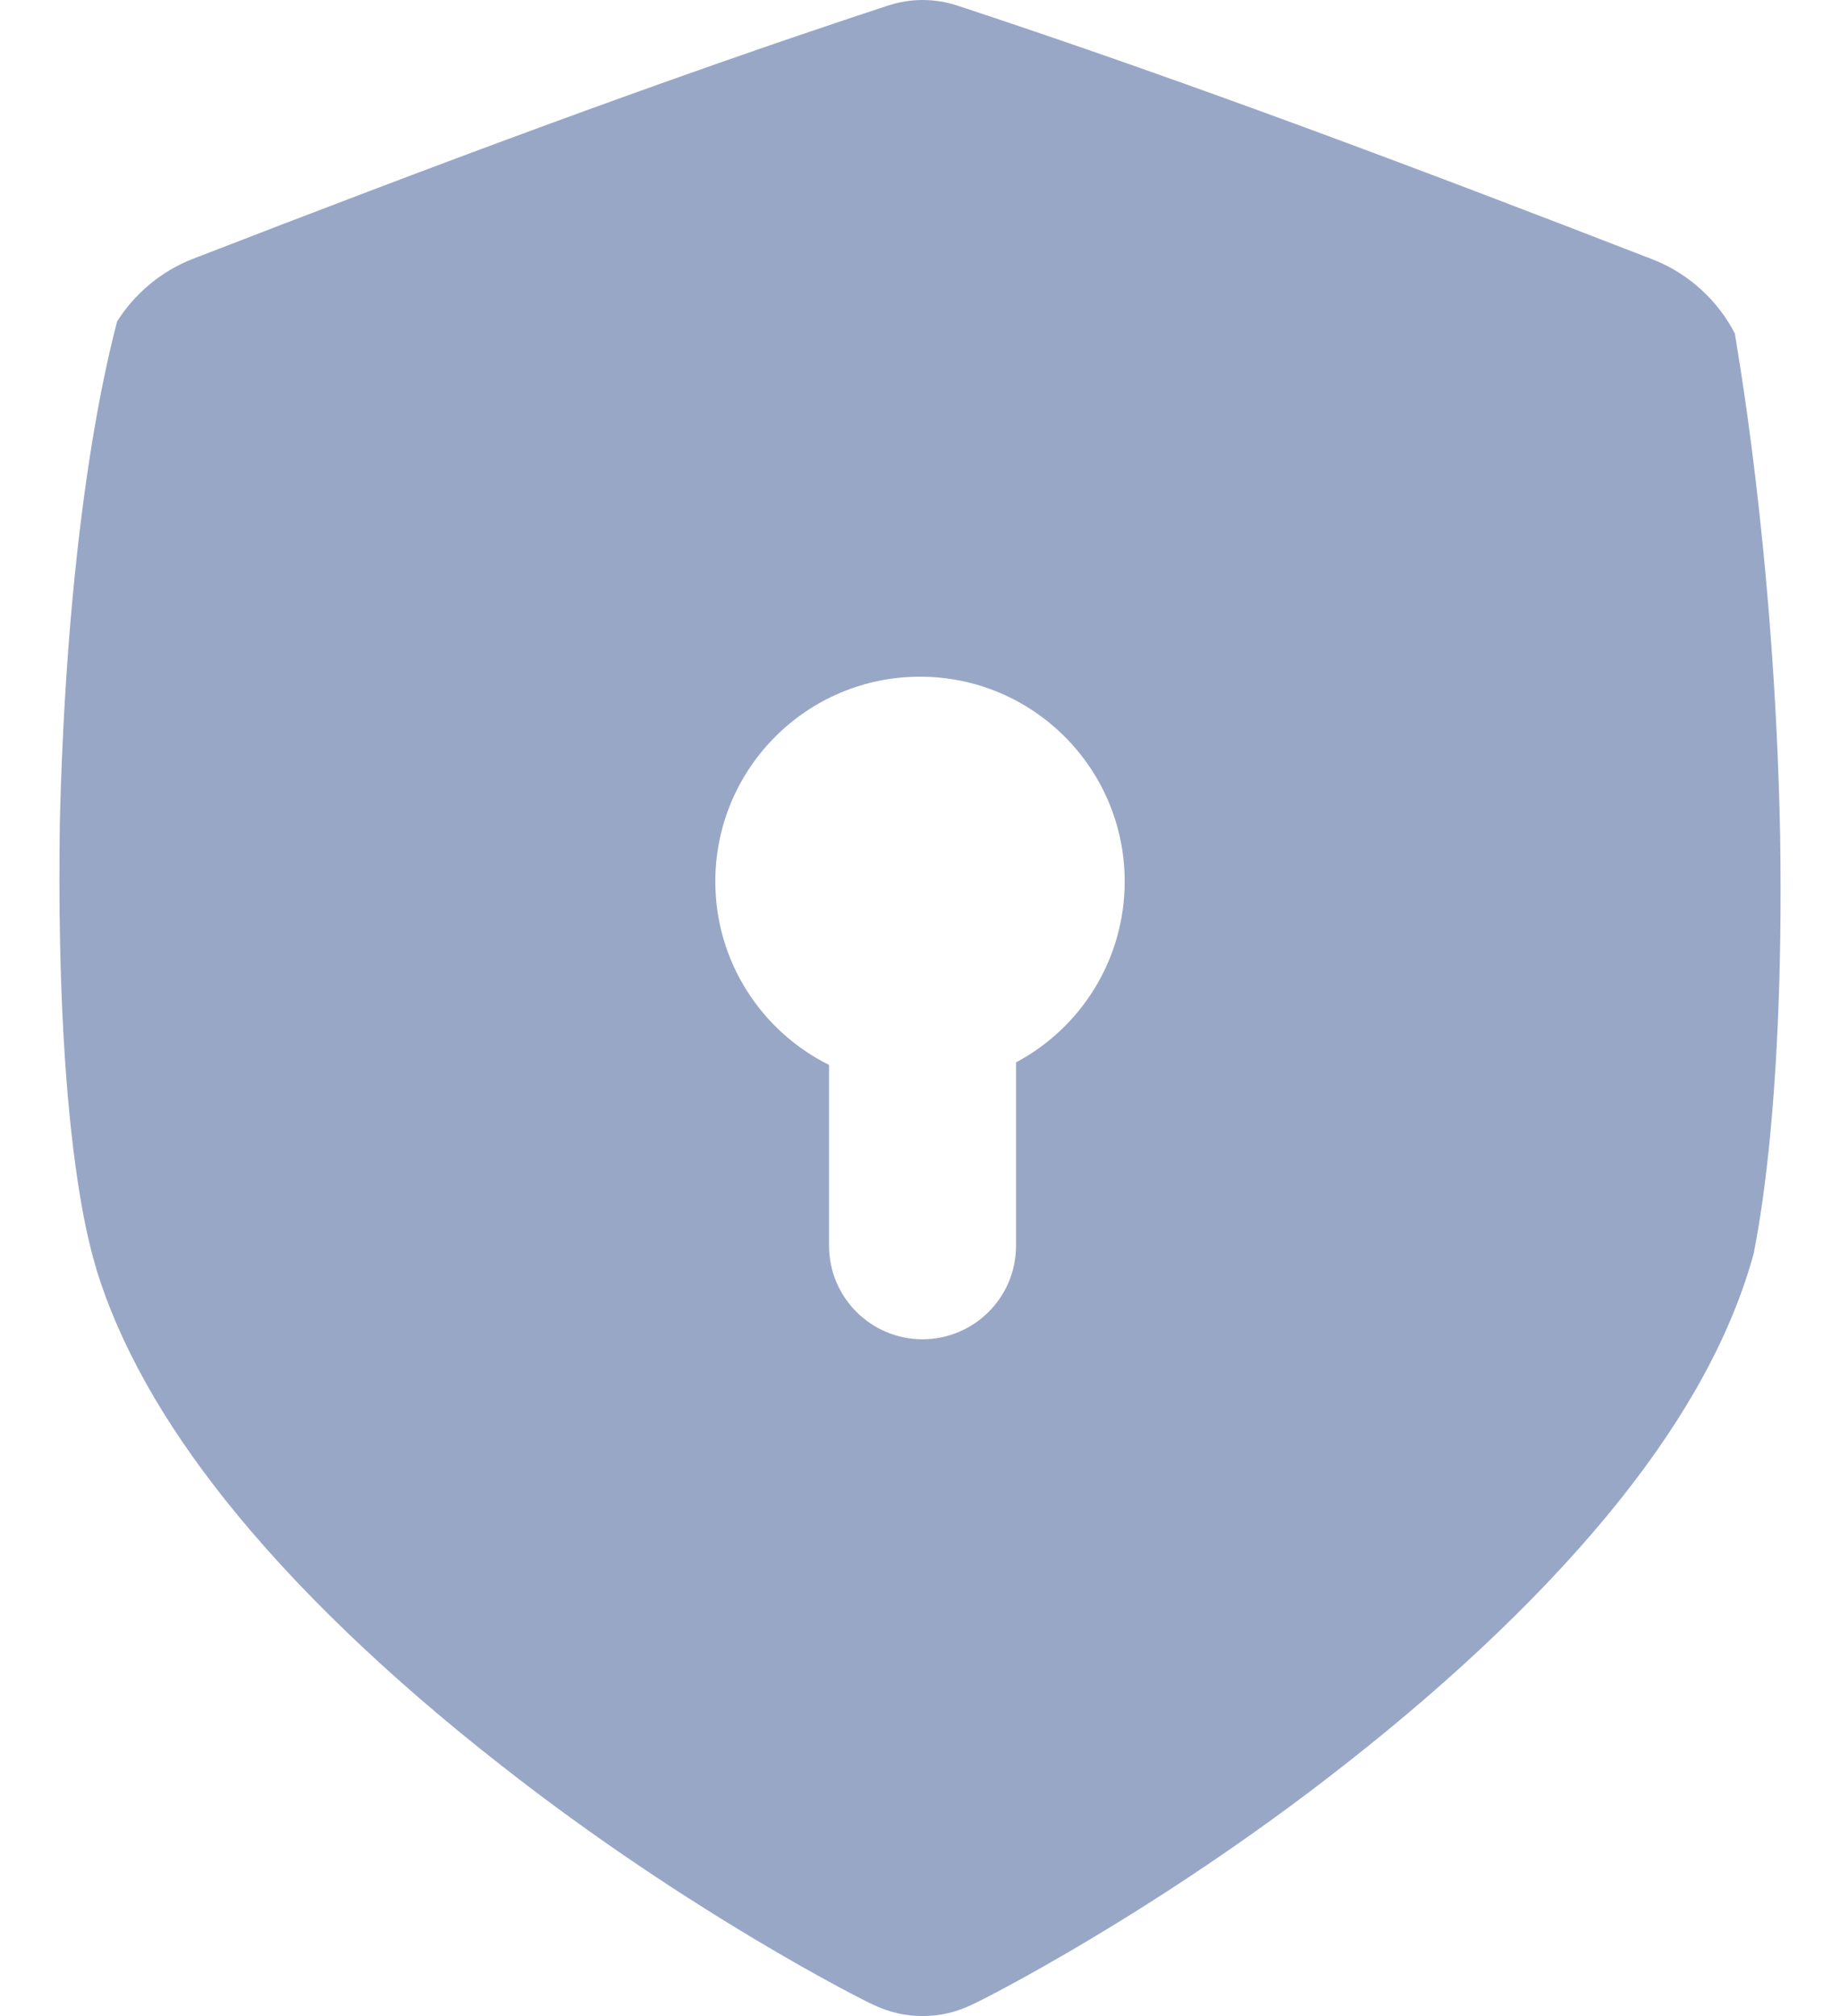 <svg width="21" height="23" viewBox="0 0 21 23" fill="none" xmlns="http://www.w3.org/2000/svg">
<path d="M20.317 9.544C20.254 6.242 19.794 3.807 19.8 3.805C19.609 3.432 19.273 3.119 18.863 2.96C16.168 1.915 13.517 0.917 10.933 0.066C10.669 -0.022 10.39 -0.022 10.127 0.066C7.543 0.915 4.893 1.911 2.199 2.954C1.836 3.095 1.532 3.355 1.334 3.671C1.349 3.673 0.78 5.45 0.683 9.374C0.625 13.298 1.114 14.474 1.098 14.475C1.363 15.338 1.858 16.215 2.567 17.107C3.36 18.104 4.431 19.133 5.725 20.144C7.868 21.826 9.873 22.831 9.957 22.866C10.139 22.955 10.331 23 10.53 23C10.729 23 10.921 22.955 11.103 22.865C11.188 22.83 13.195 21.822 15.336 20.141C16.631 19.128 17.702 18.099 18.495 17.103C19.255 16.148 19.769 15.21 20.018 14.289C20.008 14.288 20.367 12.847 20.317 9.545V9.544ZM11.596 12.12V14.211C11.596 14.801 11.119 15.278 10.529 15.279C9.94 15.279 9.462 14.801 9.462 14.212V12.149C8.693 11.767 8.164 10.973 8.164 10.057C8.164 8.766 9.21 7.72 10.5 7.72C11.79 7.72 12.836 8.766 12.836 10.056C12.836 10.95 12.334 11.727 11.596 12.12Z" fill="#99A7C7"/>
</svg>
